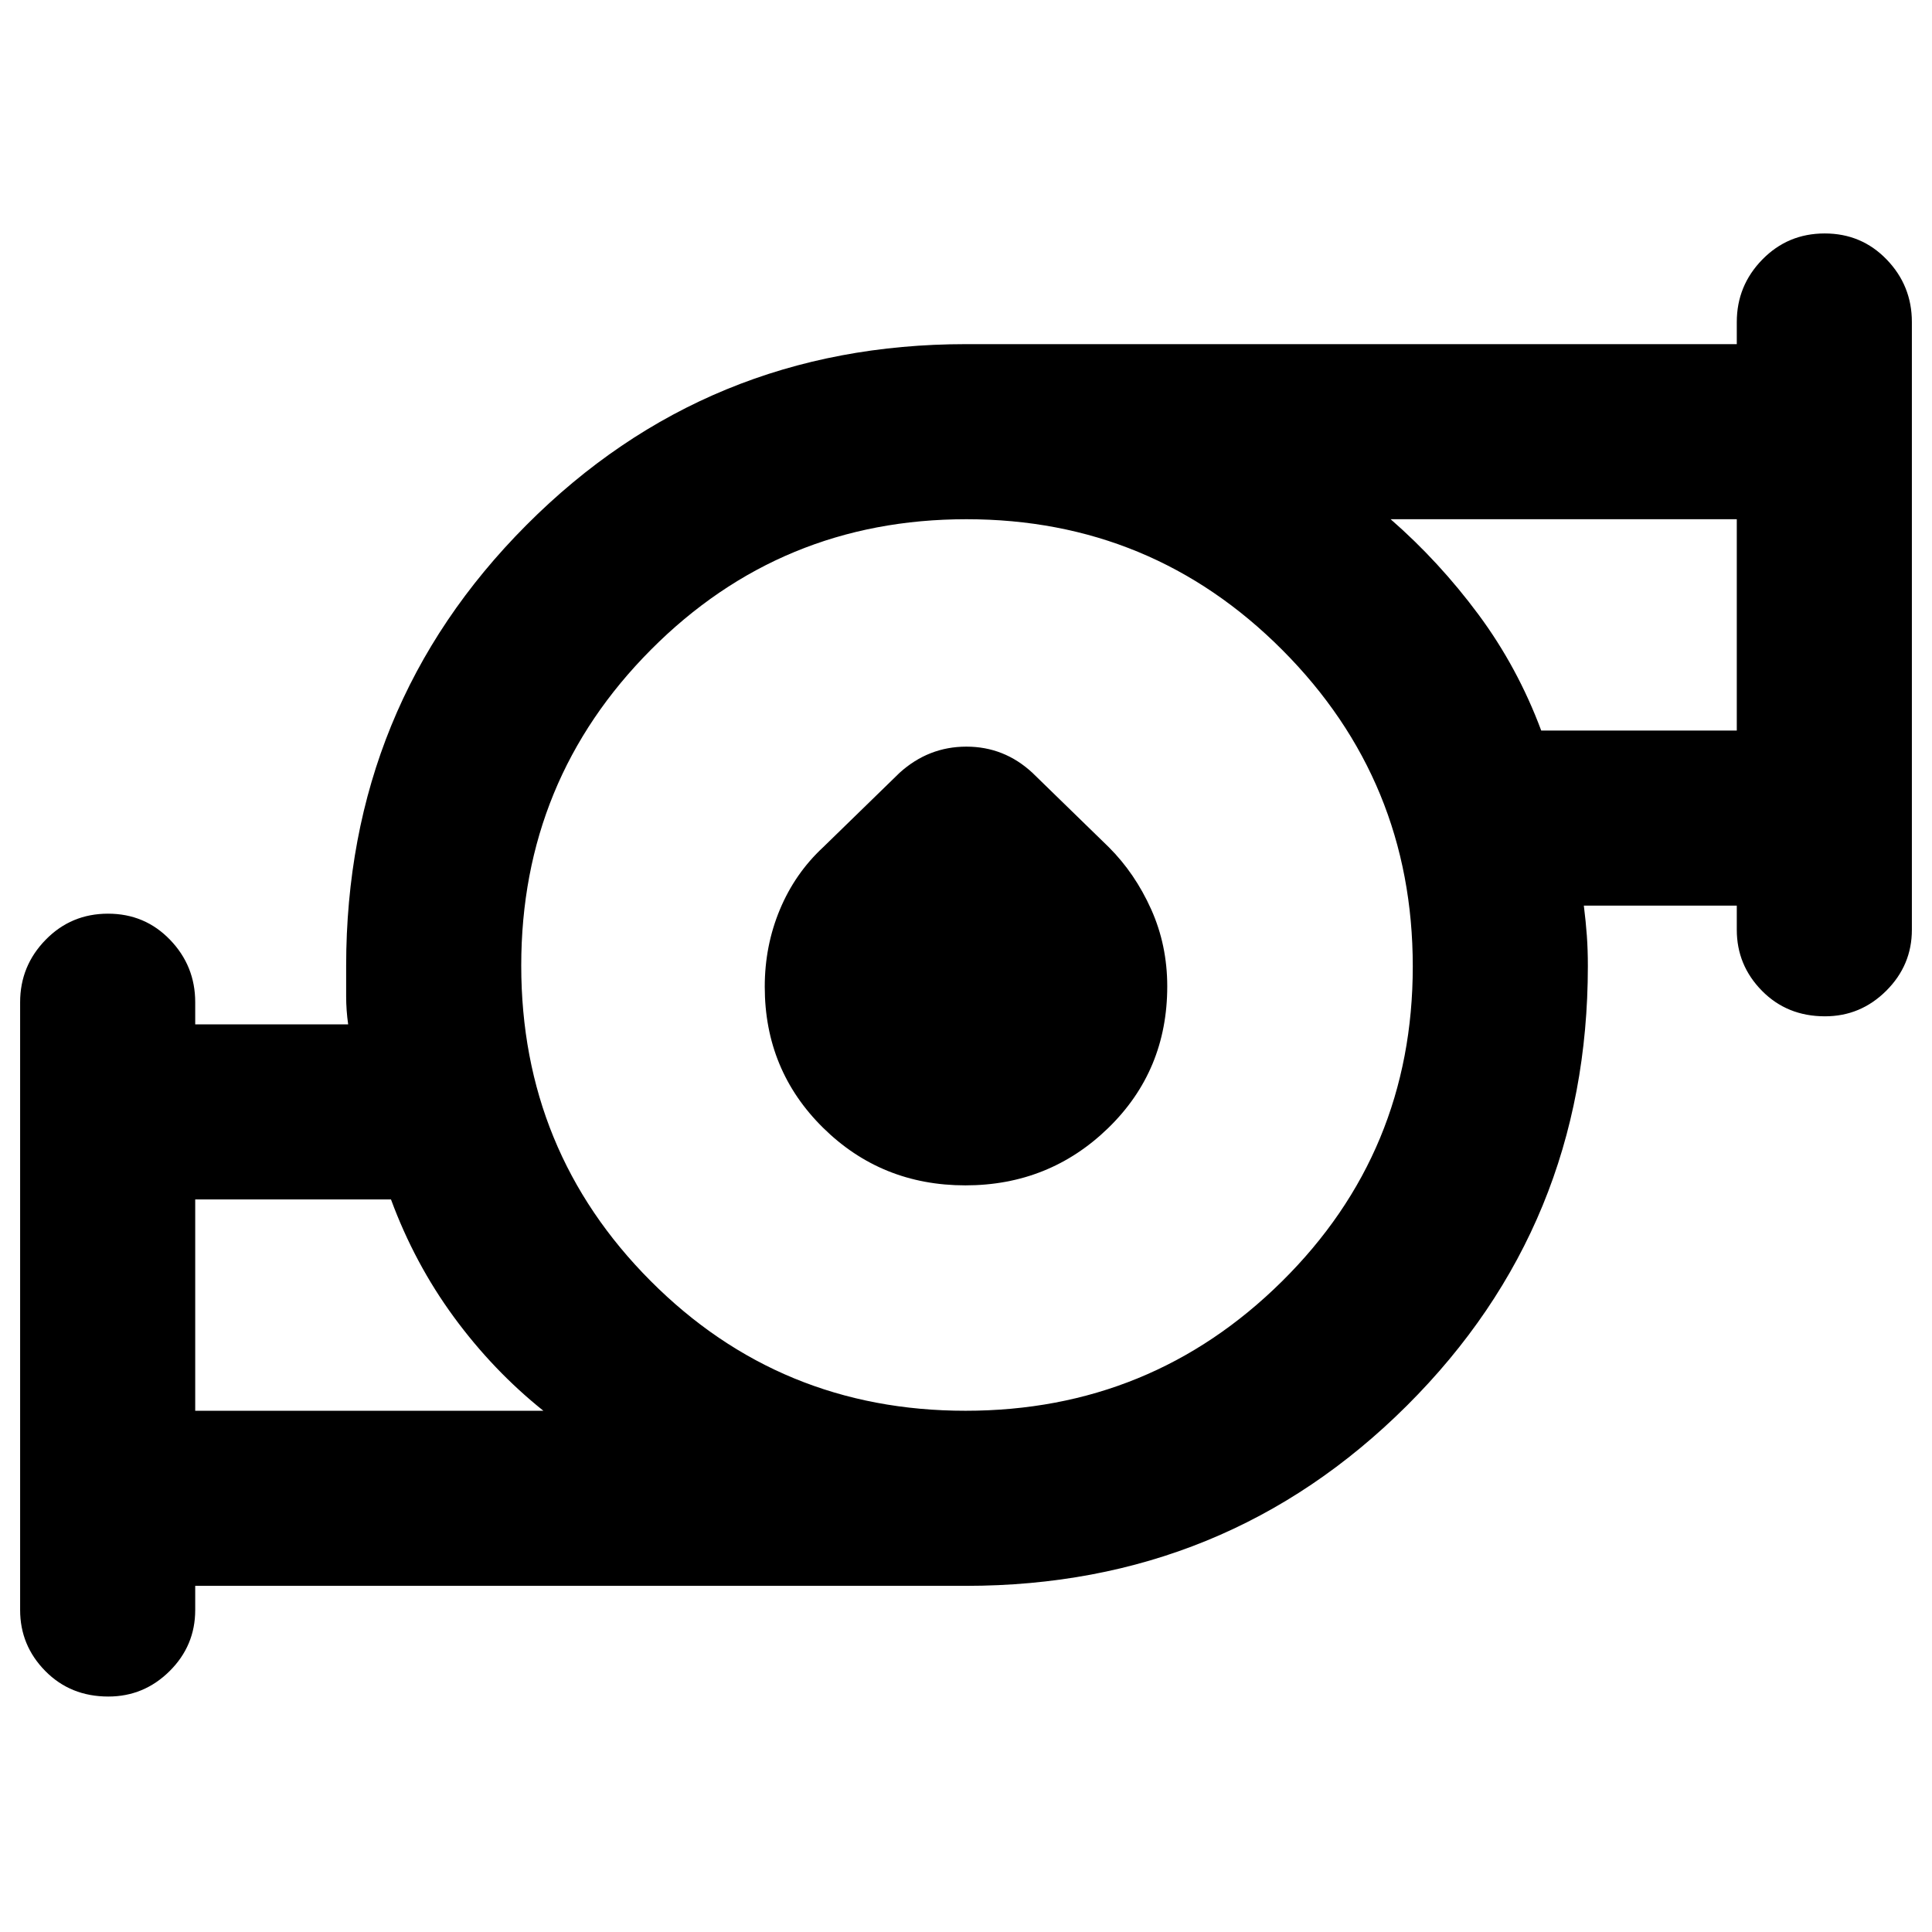 <svg xmlns="http://www.w3.org/2000/svg" height="48" viewBox="0 -960 960 960" width="48"><path d="M97-259h173q-25-20-44.486-46.587-19.487-26.588-31.235-58.413H97v105Zm382.788 0Q572-259 637-323.288q65-64.288 65-156.5T637.212-637q-64.788-65-157-65T323.5-637.212q-64.5 64.788-64.5 157T323.288-323.5q64.288 64.5 156.5 64.5Zm286.035-338H863v-105H691q24.14 21.062 43.613 47.312 19.472 26.25 31.21 57.688ZM97-172v12q0 17.75-12.738 30.375T53.825-117Q35-117 22.5-129.688 10-142.375 10-160v-302q0-18.05 12.675-31.025Q35.351-506 53.675-506 72-506 84.5-493.025T97-462v11h76q-1-7-1-13.95V-480q0-129.239 89.589-219.12Q351.179-789 480-789h383v-11q0-18.05 12.675-31.025 12.676-12.975 31-12.975Q925-844 937.5-831.025T950-800v302q0 17.625-12.738 30.312Q924.524-455 906.825-455 888-455 875.5-467.688 863-480.375 863-498v-12h-76q1 8 1.5 14.95.5 6.95.5 15.05 0 128.821-89.88 218.411Q609.239-172 480-172H97Zm382.676-199Q438-371 409-399.601t-29-70.088Q380-490 387.5-508t21.5-31l38-37q14.364-13 33.182-13T513-576l38 37q13 13 21 30.812 8 17.813 8 38.313Q580-428 550.676-399.5t-71 28.5ZM97-259v-105 105Zm766-338v-105 105ZM480-480Z"/></svg>